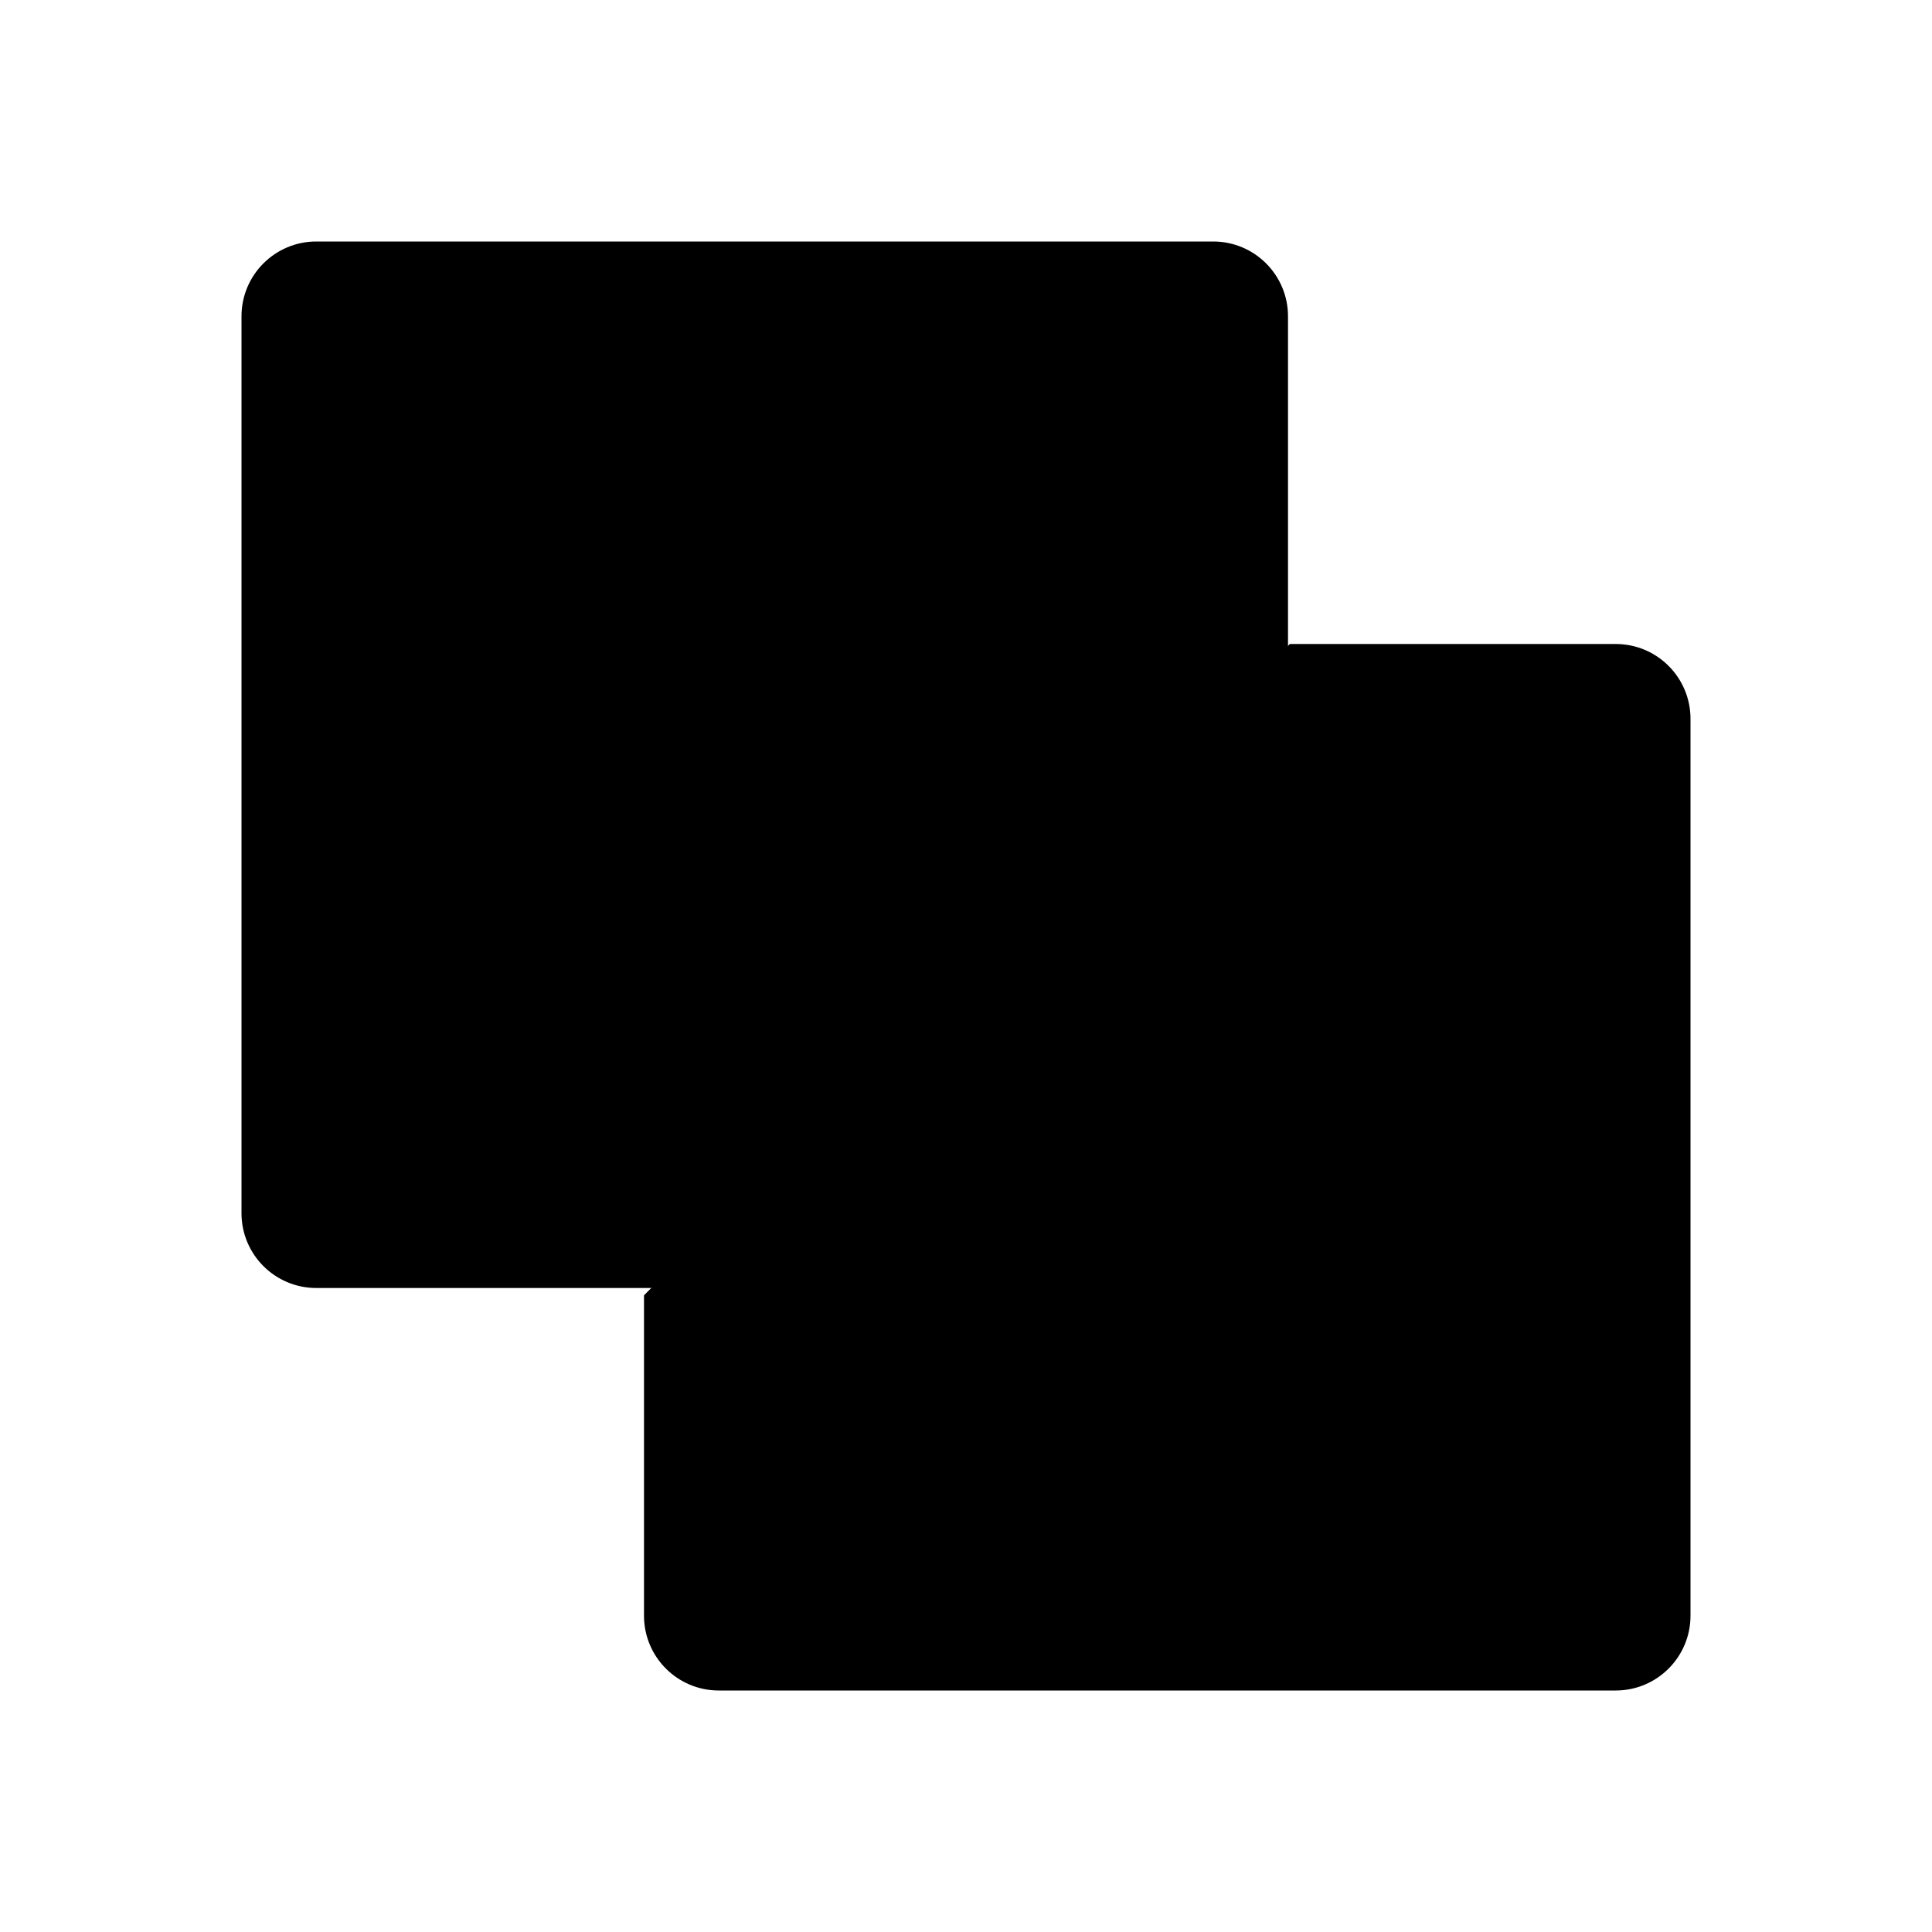 <svg xmlns="http://www.w3.org/2000/svg" width="24" height="24" viewBox="0 0 24 24">
    <path  d="M16,3.929 L16,15.071 C16,15.584 15.584,16 15.071,16 L3.929,16 C3.416,16 3,15.584 3,15.071 L3,3.929 C3,3.416 3.416,3 3.929,3 L15.071,3 C15.584,3 16,3.416 16,3.929 Z"/>
    <path  d="M16.023,8 C16.923,8 18.272,8 20.071,8 C20.584,8 21,8.416 21,8.929 L21,20.071 C21,20.584 20.584,21 20.071,21 L8.929,21 C8.416,21 8,20.584 8,20.071 C8,18.302 8,16.976 8,16.091"/>
</svg>
